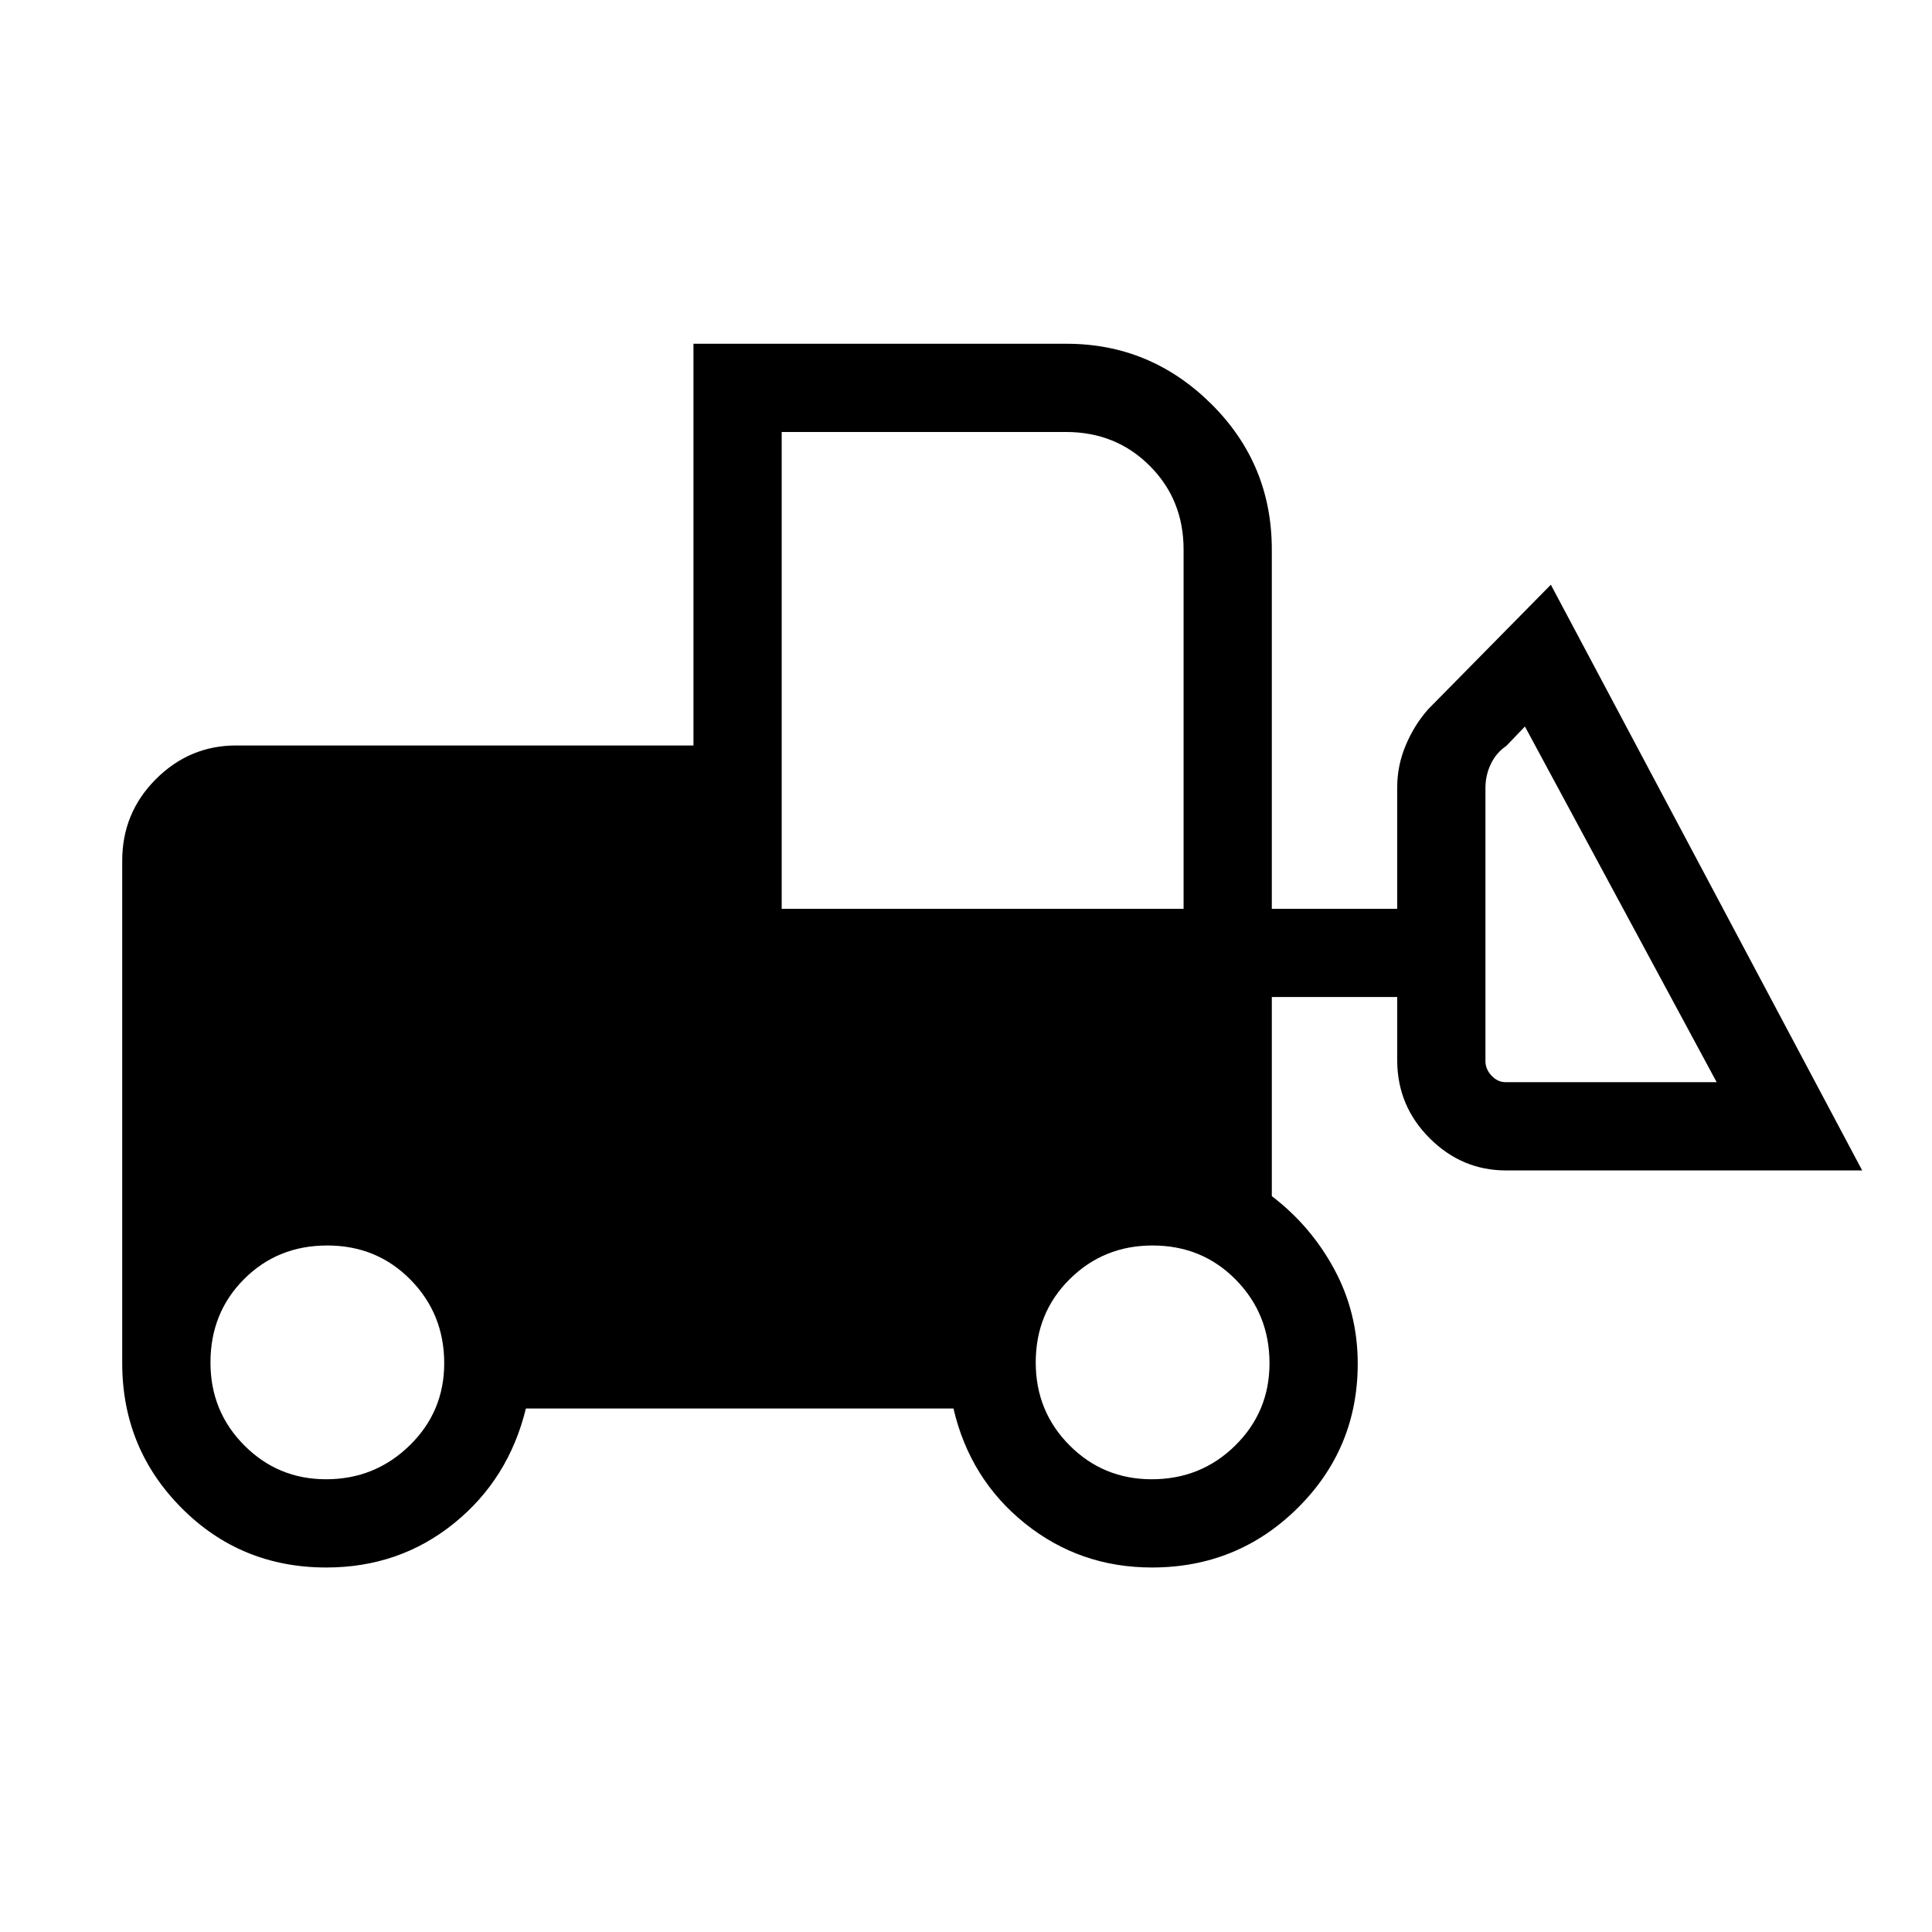 <svg xmlns="http://www.w3.org/2000/svg" height="48" viewBox="0 -960 960 960" width="48"><path d="M162.14-181.12q-42.58 0-72-29.64-29.41-29.64-29.41-71.93v-249.62q0-23.8 16.72-40.53 16.72-16.74 39.86-16.74h227.27v-199.61h185.39q41.68 0 71.84 29.84 30.15 29.85 30.15 72.43v178.5h62.31v-60.43q0-10.8 4.26-20.88 4.25-10.09 11.08-17.81l61-61.92 154.7 291.04H748.34q-21.9 0-37.89-15.94-15.99-15.93-16.18-38.33v-31.89h-62.31v98.93q19.46 14.84 31.08 36.42 11.61 21.58 11.61 46.78 0 42.19-29.84 71.76-29.85 29.57-72.43 29.57-35.84 0-63.13-21.94t-35.48-57.06H261.31q-8.58 35.12-35.73 57.06-27.15 21.94-63.44 21.94Zm-.12-43.84q24.29 0 41.5-16.78t17.21-40.87q0-24.47-16.73-41.49-16.72-17.02-41.4-17.02t-41.35 16.73q-16.67 16.73-16.67 41.41 0 24.29 16.77 41.15 16.77 16.87 40.67 16.87Zm410.28 0q24.47 0 41.49-16.78 17.02-16.78 17.02-40.87 0-24.47-16.73-41.49-16.73-17.02-41.4-17.02-24.3 0-41.16 16.73-16.87 16.73-16.87 41.41 0 24.29 16.78 41.15 16.78 16.87 40.87 16.87ZM853-422.27 757.73-599l-9.23 9.62q-5 3.38-7.69 8.96-2.7 5.57-2.7 11.96v136.19q.2 3.85 3.18 6.92 2.98 3.08 6.82 3.08H853Zm-464.58-86.15h199.7v-178.5q0-24.8-16.82-41.61-16.81-16.82-41.61-16.82H388.42v236.93Z"/></svg>